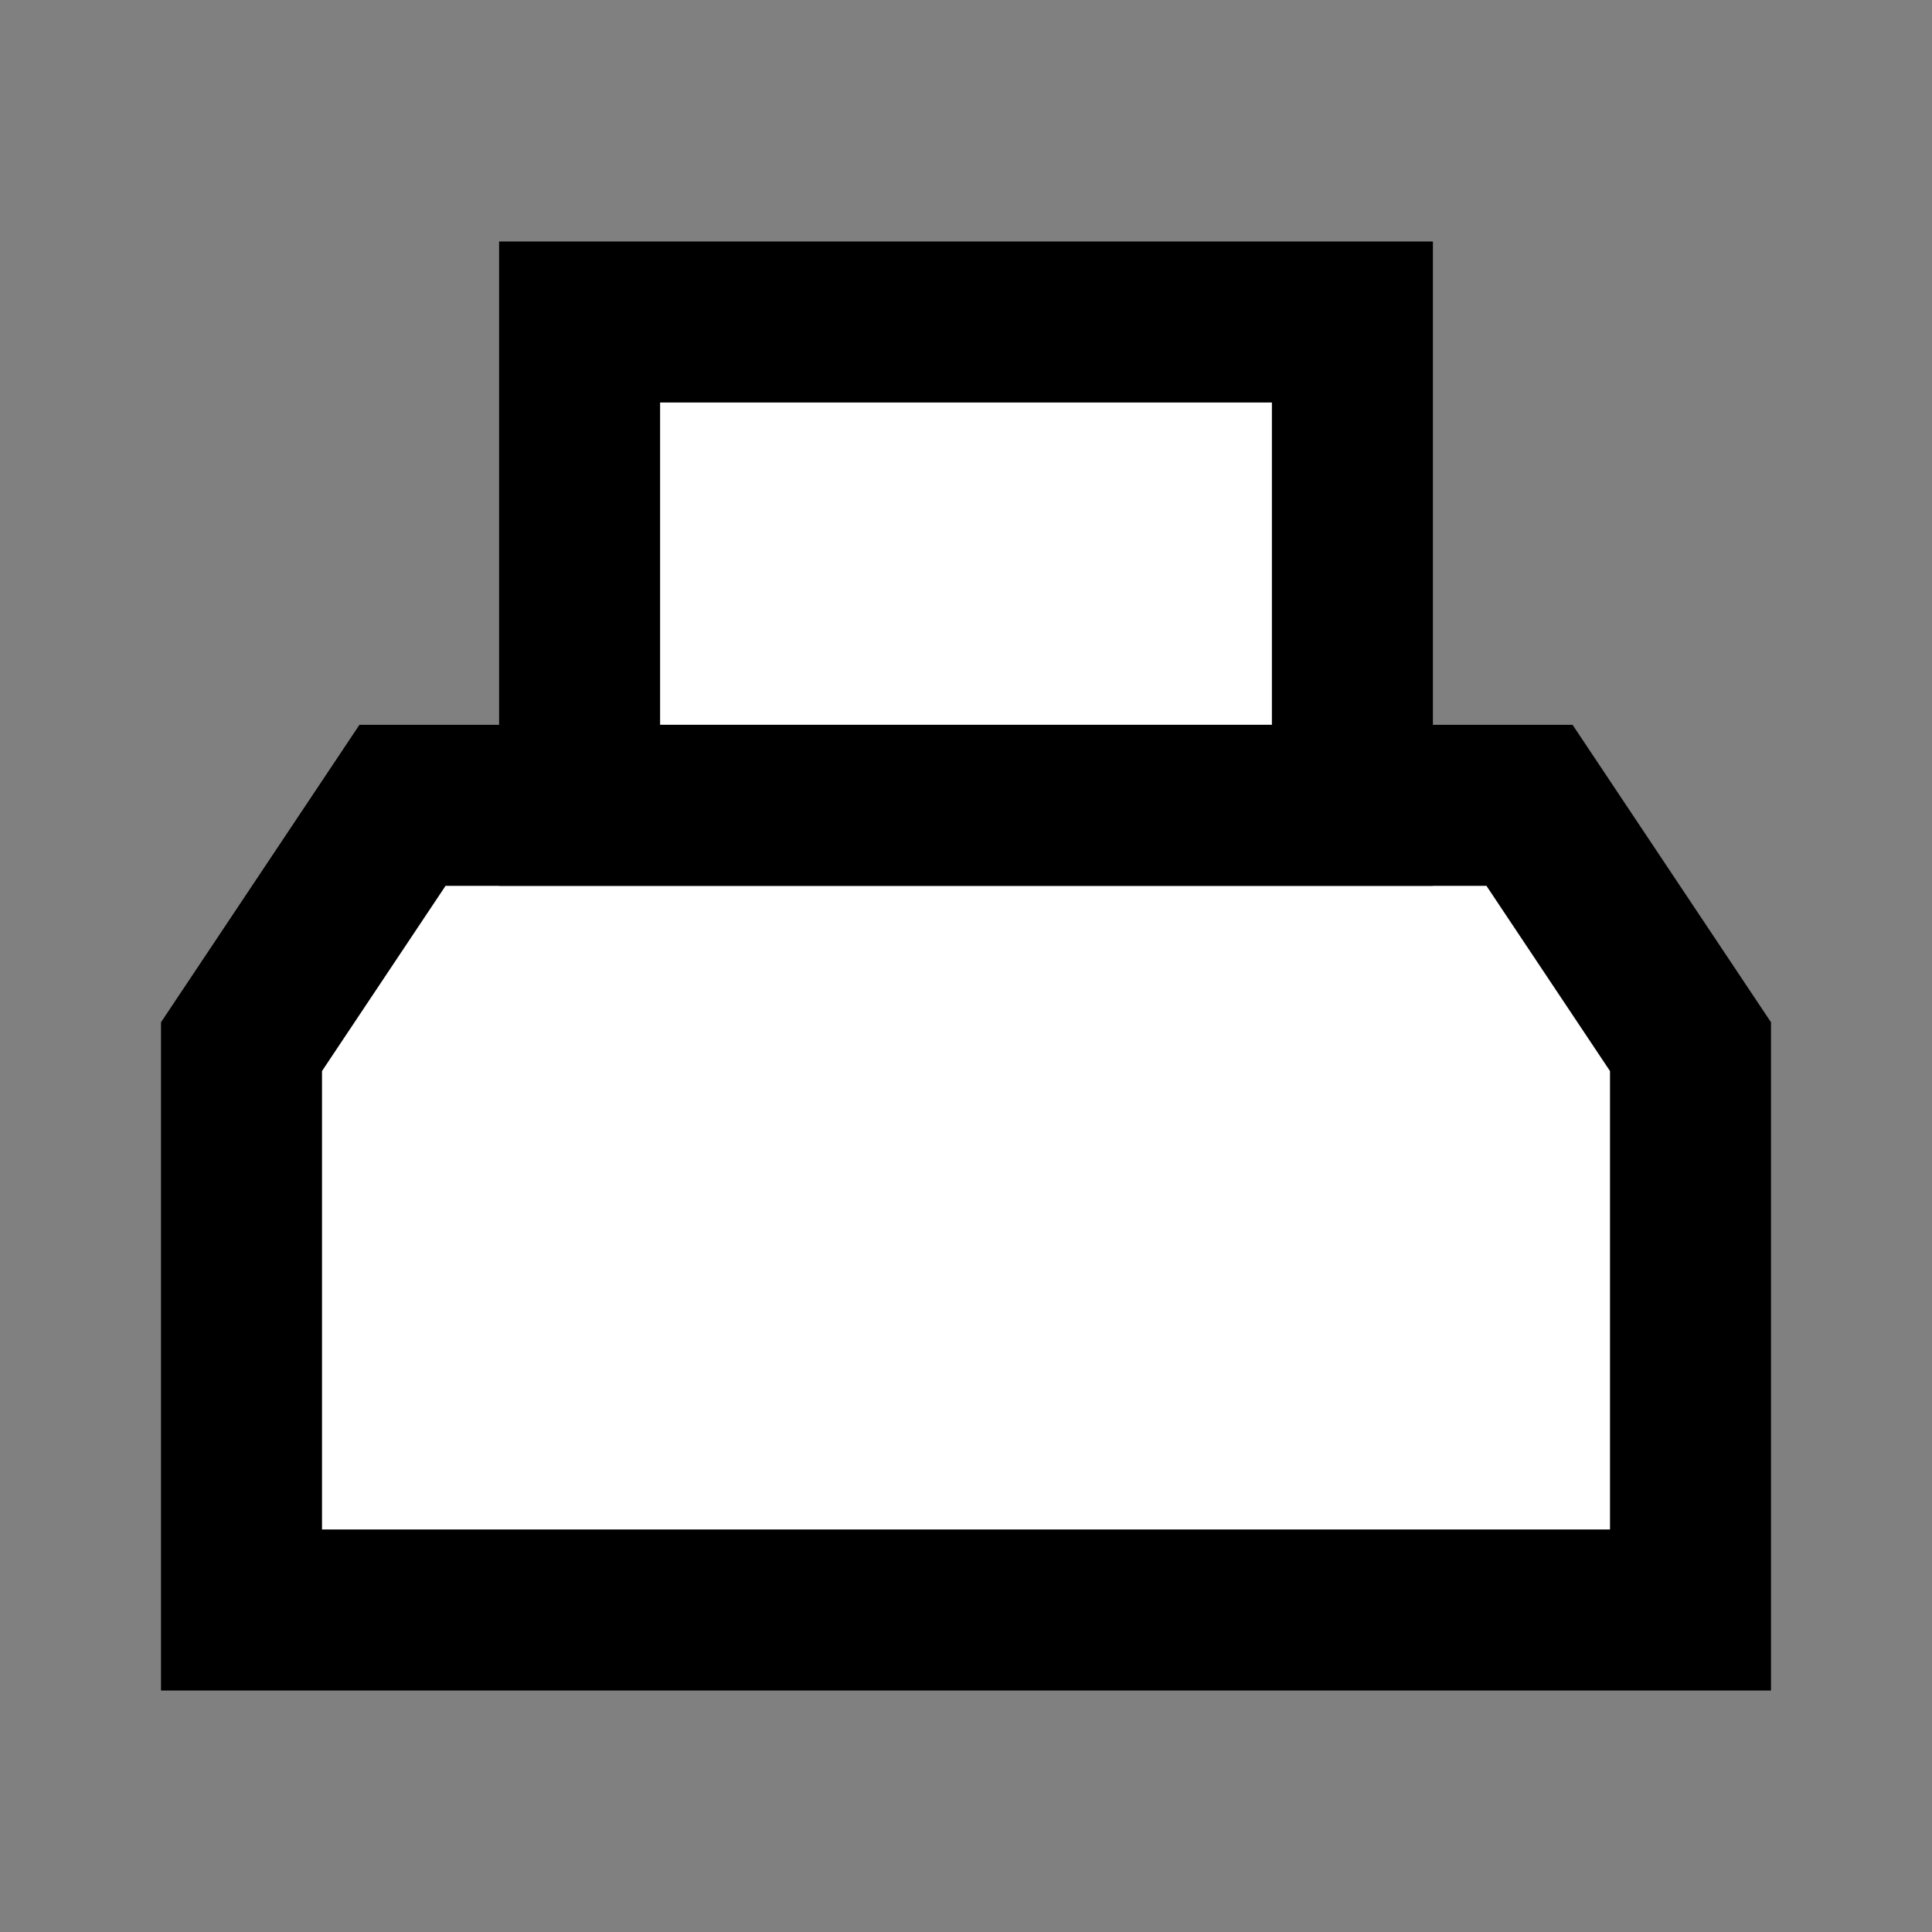 <svg width="24" height="24" viewBox="0 0 24 24" fill="none" xmlns="http://www.w3.org/2000/svg">
<rect x="0" y="0" width="24" height="24" fill="#808080" stroke="none"/>
<g id="ink">
<path id="fill1" d="M3 20H21V13.002L19 10.004H5L3 13.002V20Z" fill="white"/>
<path id="fill2" d="M7.2 4V10.004H16.8V4H7.2Z" fill="white"/>
<path id="stroke2" d="M7.2 4V10.004H16.8V4H7.2Z" stroke="black" stroke-width="2" stroke-linecap="square"/>
<path id="stroke1" d="M3 20H21V13.002L19 10.004H5L3 13.002V20Z" stroke="black" stroke-width="2" stroke-linecap="square"/>
</g>
</svg>
